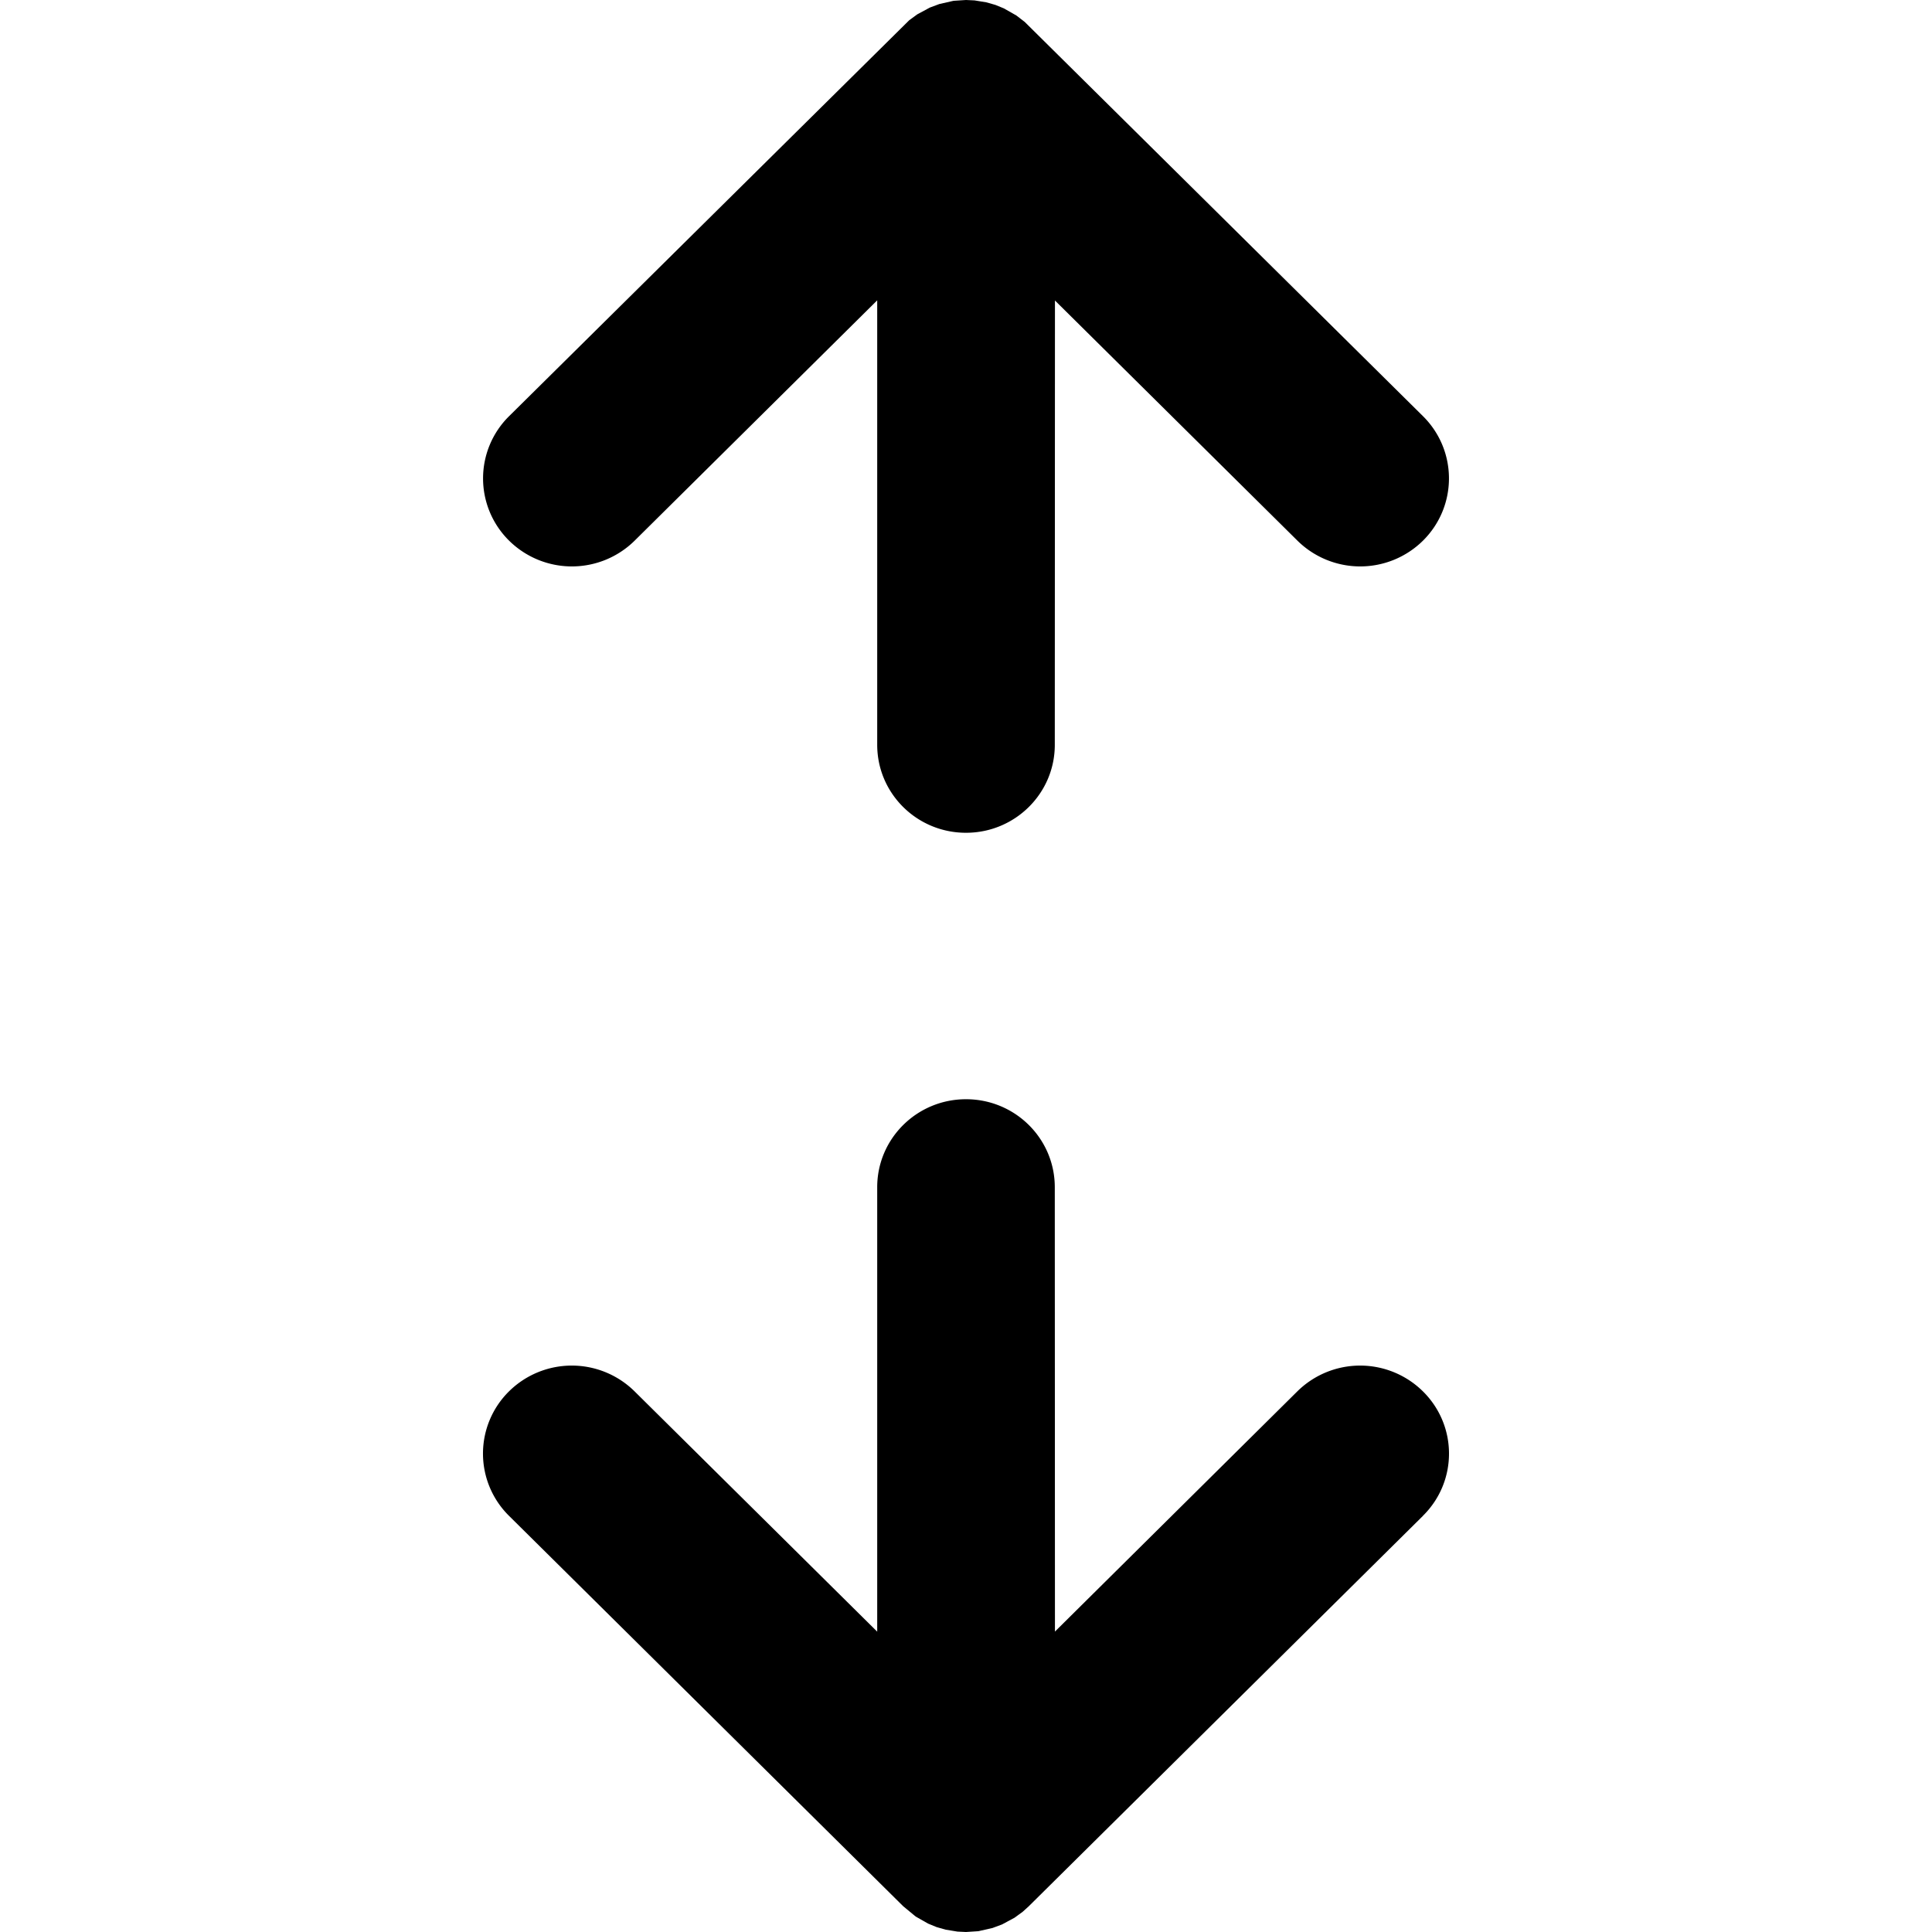 <svg xmlns="http://www.w3.org/2000/svg" width="24" height="24" viewBox="0 0 24 24">
  <path d="M12 10.345c-.61 0-1.103-.489-1.103-1.093V3.731L7.884 6.716a1.11 1.11 0 01-1.56 0 1.086 1.086 0 010-1.546L11.294.252l.101-.074.156-.084.118-.044.176-.04L12 0l.106.005.147.024.112.032.105.043.155.088.104.08 4.948 4.898c.43.427.43 1.119 0 1.546a1.11 1.11 0 01-1.56 0l-3.012-2.983-.002 5.52c0 .603-.494 1.092-1.103 1.092zm5.677 8.485l-4.897 4.85-.075.068-.101.074-.156.084-.118.044-.176.04L12 24l-.106-.005-.147-.024-.112-.032-.105-.043-.155-.088-.155-.128-4.897-4.85a1.086 1.086 0 010-1.546 1.11 1.11 0 011.56 0l3.014 2.985v-5.521c0-.604.494-1.093 1.103-1.093.61 0 1.103.489 1.103 1.093l.002 5.52 3.011-2.984a1.11 1.11 0 011.56 0c.432.427.432 1.12 0 1.546z"/>
</svg>
